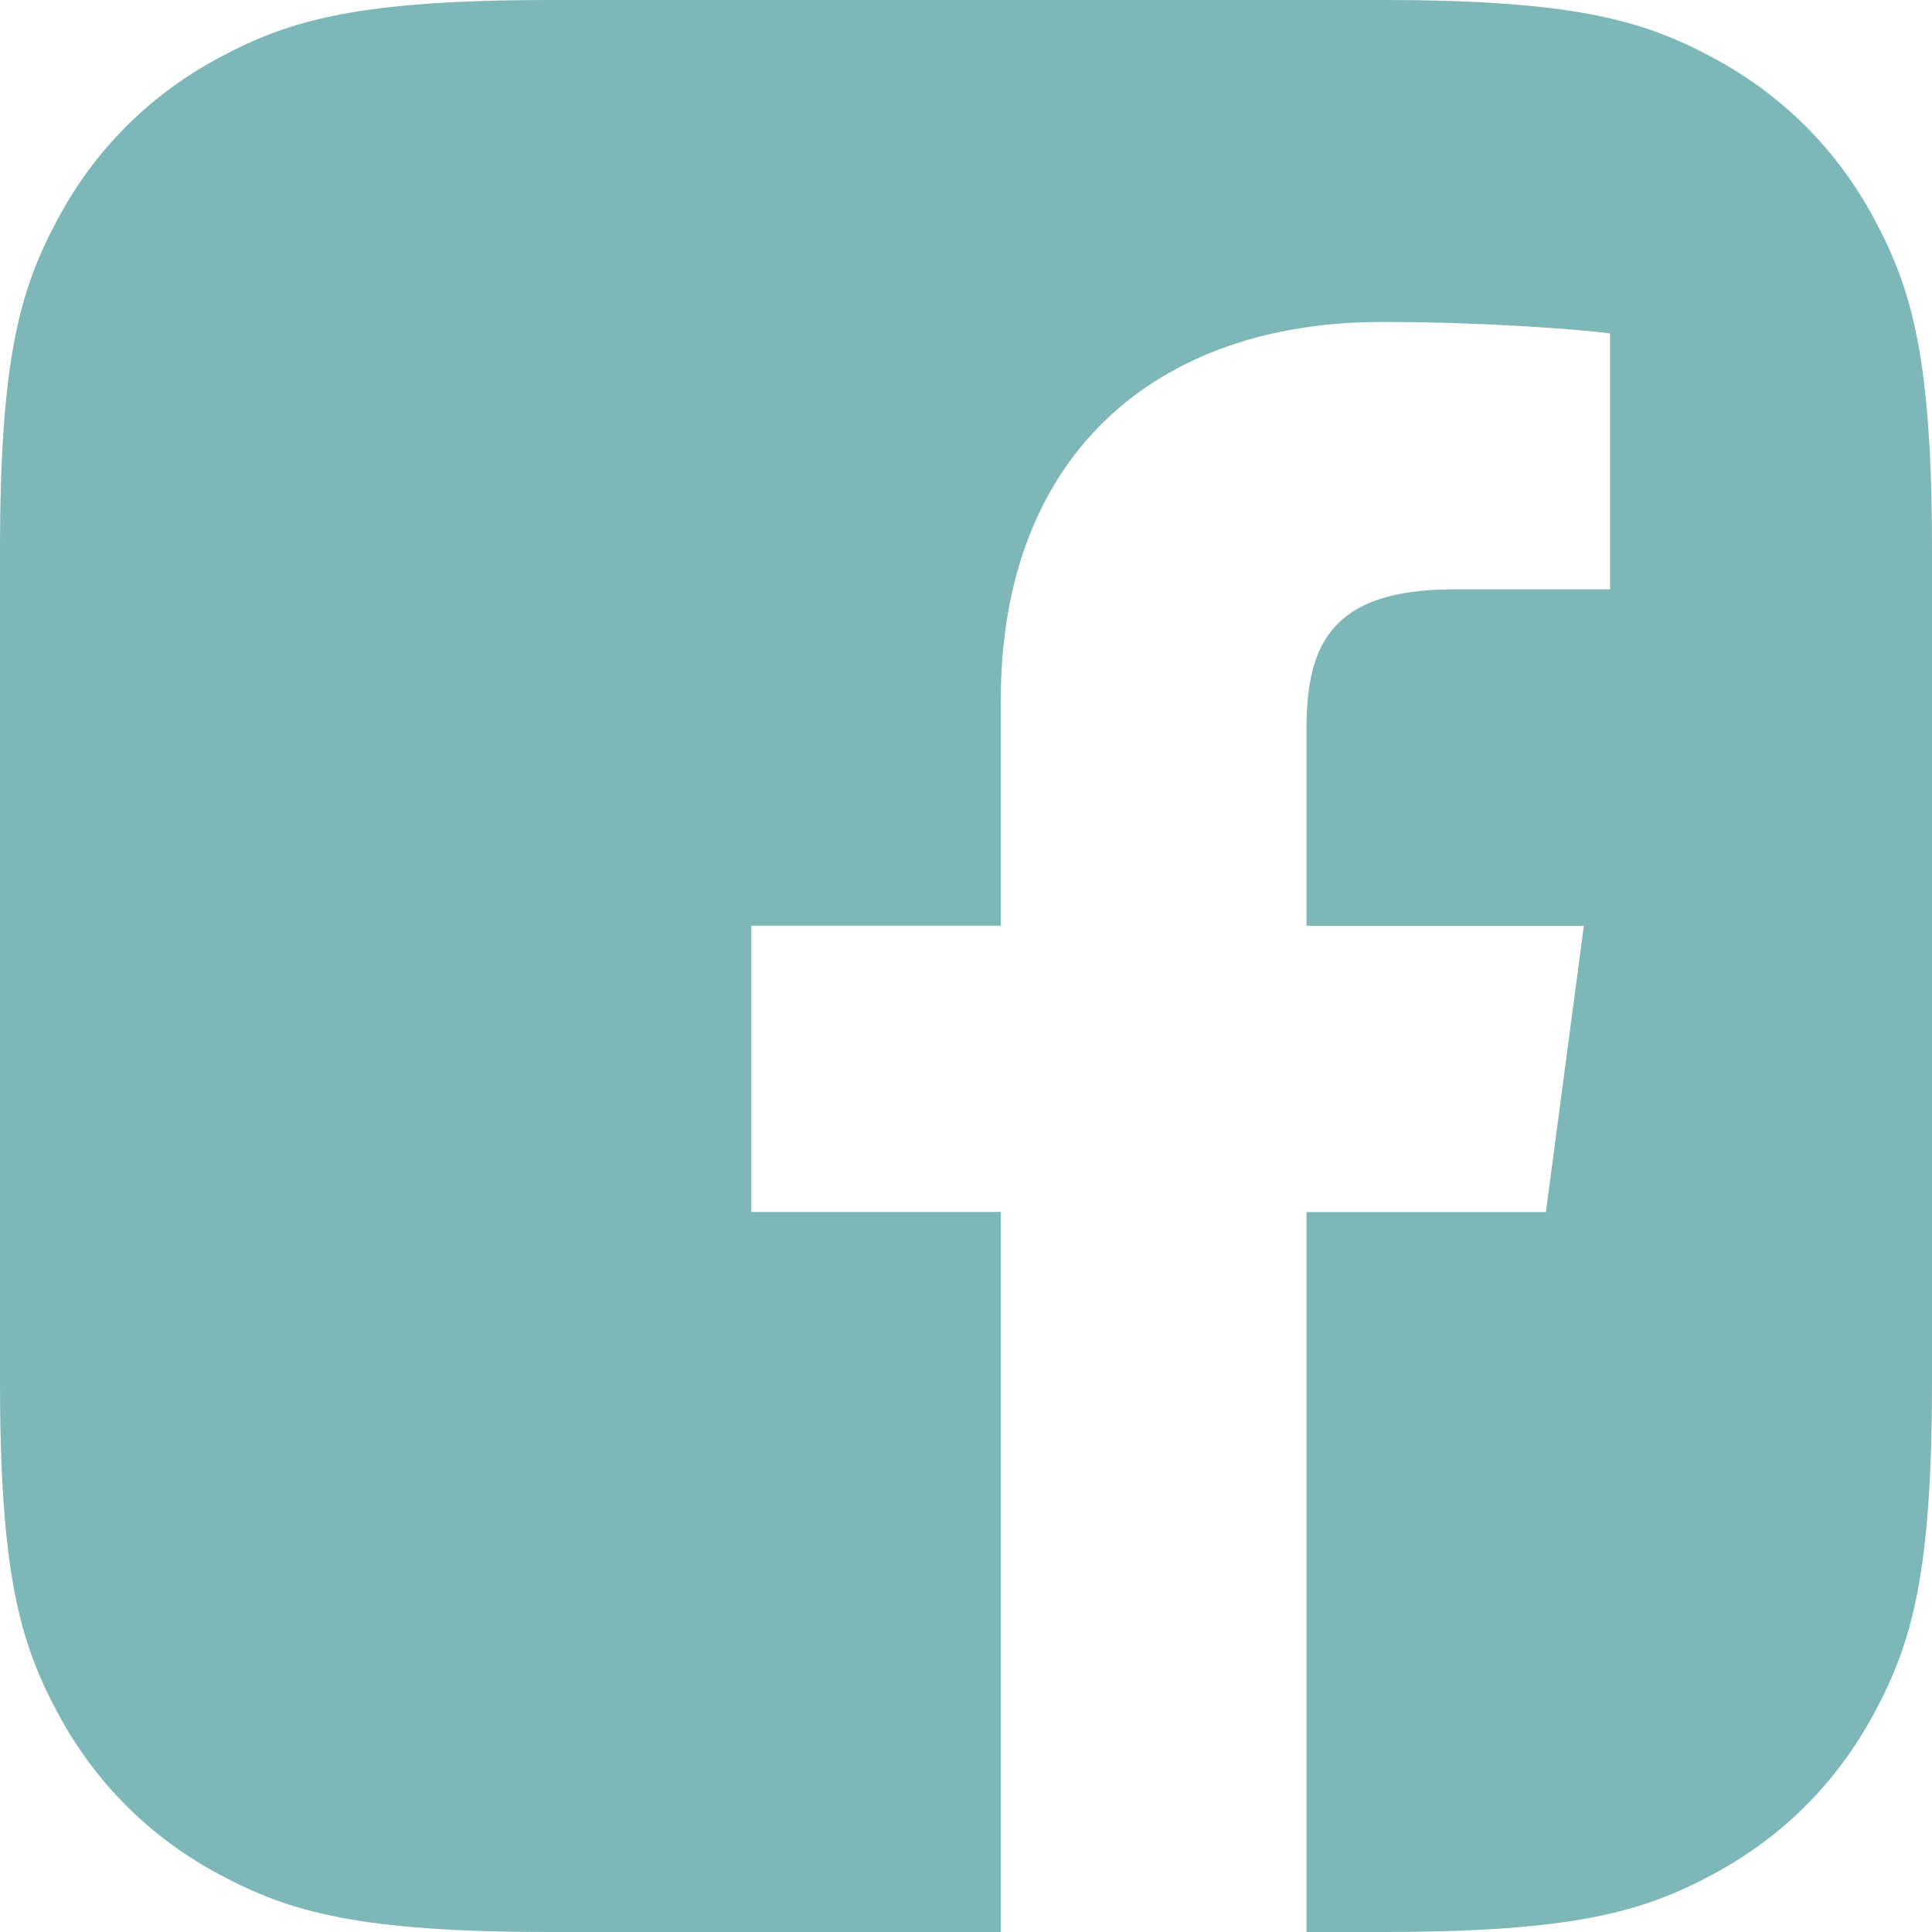 <?xml version="1.0" encoding="UTF-8"?>
<svg width="20px" height="20px" viewBox="0 0 20 20" version="1.1" xmlns="http://www.w3.org/2000/svg" xmlns:xlink="http://www.w3.org/1999/xlink">
    <title>fb</title>
    <g id="Final-designs" stroke="none" stroke-width="1" fill="none" fill-rule="evenodd">
        <g id="01.Final-Home-page" transform="translate(-846, -5268)" fill="#7DB7B8">
            <g id="footer" transform="translate(0, 4900)">
                <g id="social-link" transform="translate(846, 368)">
                    <path d="M14.303,2.30173027e-16 C16.284,-1.33737157e-16 17.002,0.206 17.726,0.594 C18.451,0.981 19.019,1.549 19.406,2.274 C19.794,2.998 20,3.716 20,5.697 L20,14.303 C20,16.284 19.794,17.002 19.406,17.726 C19.019,18.451 18.451,19.019 17.726,19.406 C17.002,19.794 16.284,20 14.303,20 L13.525,20 L13.525,12.547 L16.003,12.547 L16.396,9.584 L13.525,9.584 L13.525,7.543 C13.525,6.687 13.771,6.101 15.044,6.101 L16.667,6.101 L16.667,3.451 C16.387,3.415 15.424,3.333 14.302,3.333 C11.963,3.333 10.36,4.713 10.36,7.249 L10.36,9.583 L7.778,9.583 L7.778,12.546 L10.36,12.546 L10.36,20 L5.697,20 C3.716,20 2.998,19.794 2.274,19.406 C1.549,19.019 0.981,18.451 0.594,17.726 C0.206,17.002 8.91581047e-17,16.284 -1.53448685e-16,14.303 L1.53448685e-16,5.697 C-8.91581047e-17,3.716 0.206,2.998 0.594,2.274 C0.981,1.549 1.549,0.981 2.274,0.594 C2.998,0.206 3.716,1.33737157e-16 5.697,-2.30173027e-16 L14.303,2.30173027e-16 Z" id="fb"></path>
                </g>
            </g>
        </g>
    </g>
</svg>